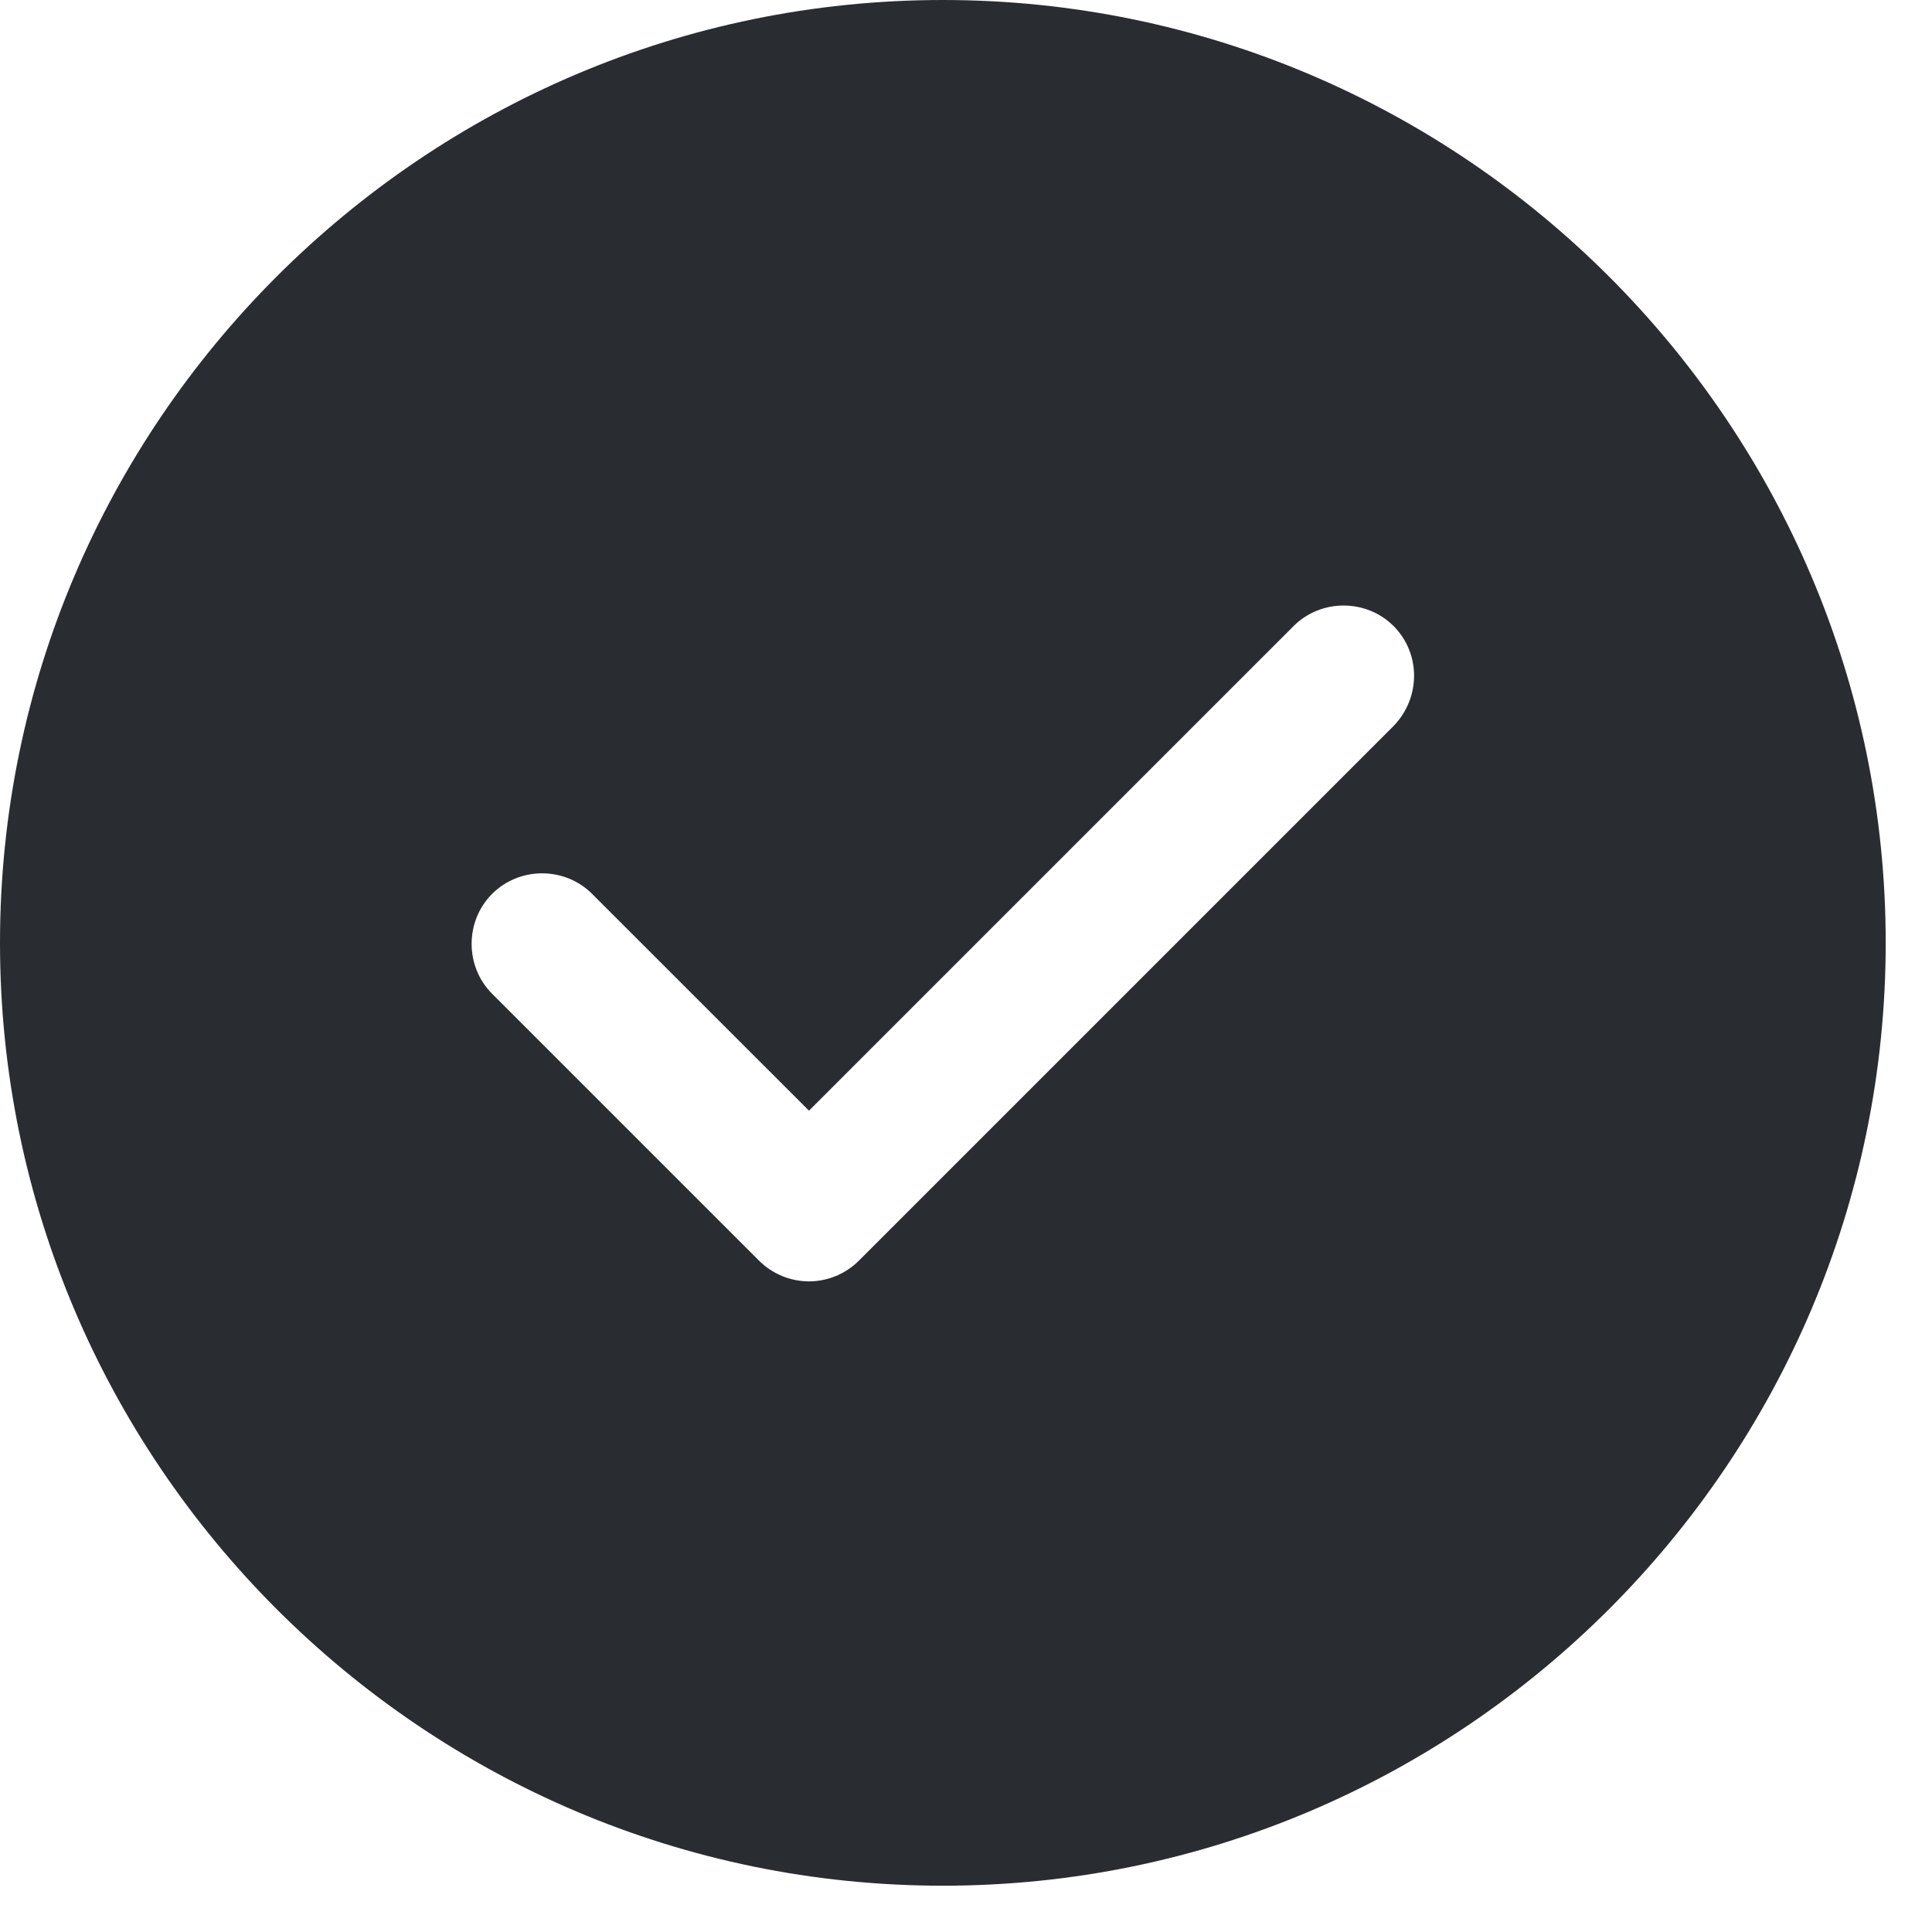 <svg width="26" height="26" viewBox="0 0 26 26" fill="none" xmlns="http://www.w3.org/2000/svg">
<path d="M12.688 0C5.697 0 0 5.697 0 12.688C0 19.68 5.697 25.377 12.688 25.377C19.68 25.377 25.377 19.68 25.377 12.688C25.377 5.697 19.68 0 12.688 0ZM18.754 9.77L11.559 16.965C11.382 17.142 11.14 17.244 10.887 17.244C10.633 17.244 10.392 17.142 10.214 16.965L6.623 13.374C6.255 13.006 6.255 12.397 6.623 12.029C6.991 11.661 7.6 11.661 7.968 12.029L10.887 14.947L17.409 8.425C17.777 8.057 18.386 8.057 18.754 8.425C19.122 8.793 19.122 9.39 18.754 9.77Z" fill="#292D32"/>
</svg>
